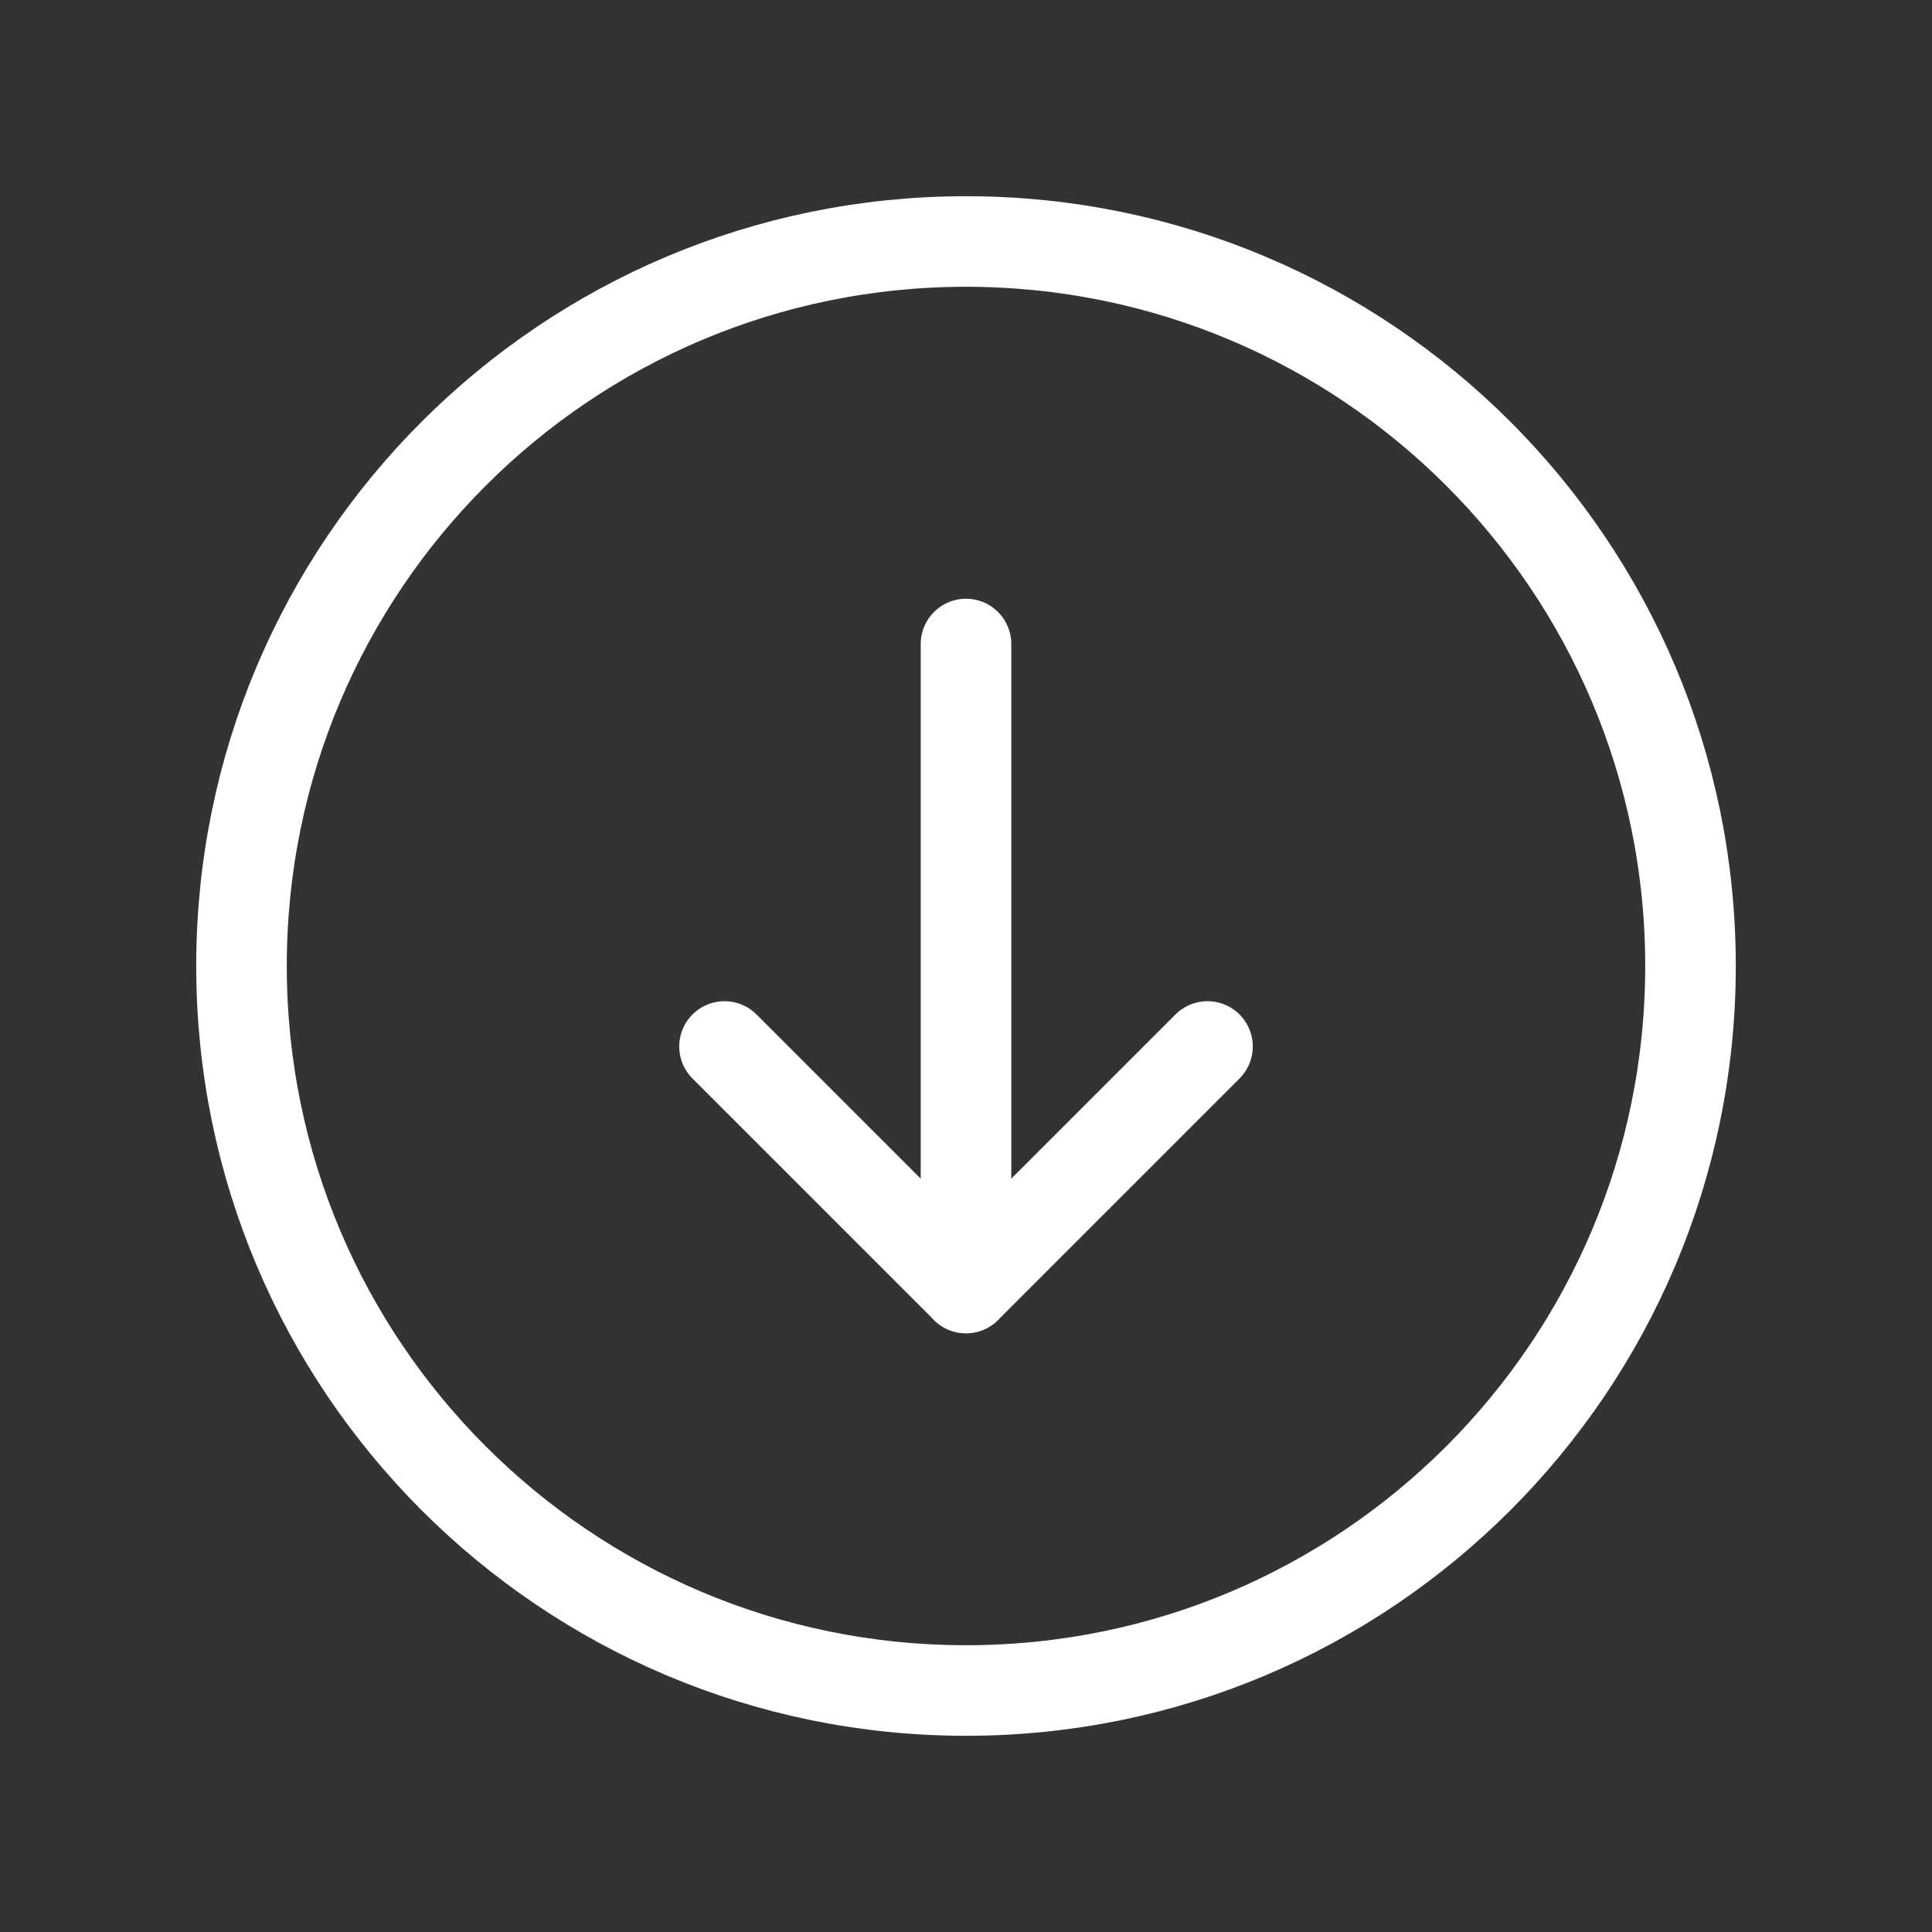 <svg width="32" height="32" viewBox="0 0 32 32" fill="none" xmlns="http://www.w3.org/2000/svg">
    <rect x="0" y="0" width="32" height="32" fill="#333333" stroke="none"/>
    <path fill-rule="evenodd" clip-rule="evenodd" d="M4 16V16C4 9.372 9.372 4 16 4V4C22.628 4 28 9.372 28 16V16C28 22.628 22.628 28 16 28V28C9.372 28 4 22.628 4 16Z" stroke="white" stroke-width="1.5" stroke-linecap="round" stroke-linejoin="round" />
    <path d="M16 21.333V10.667" stroke="white" stroke-width="1.5" stroke-linecap="round" stroke-linejoin="round" />
    <path d="M20 17.333L16 21.333L12 17.333" stroke="white" stroke-width="1.5" stroke-linecap="round" stroke-linejoin="round" />
</svg>
